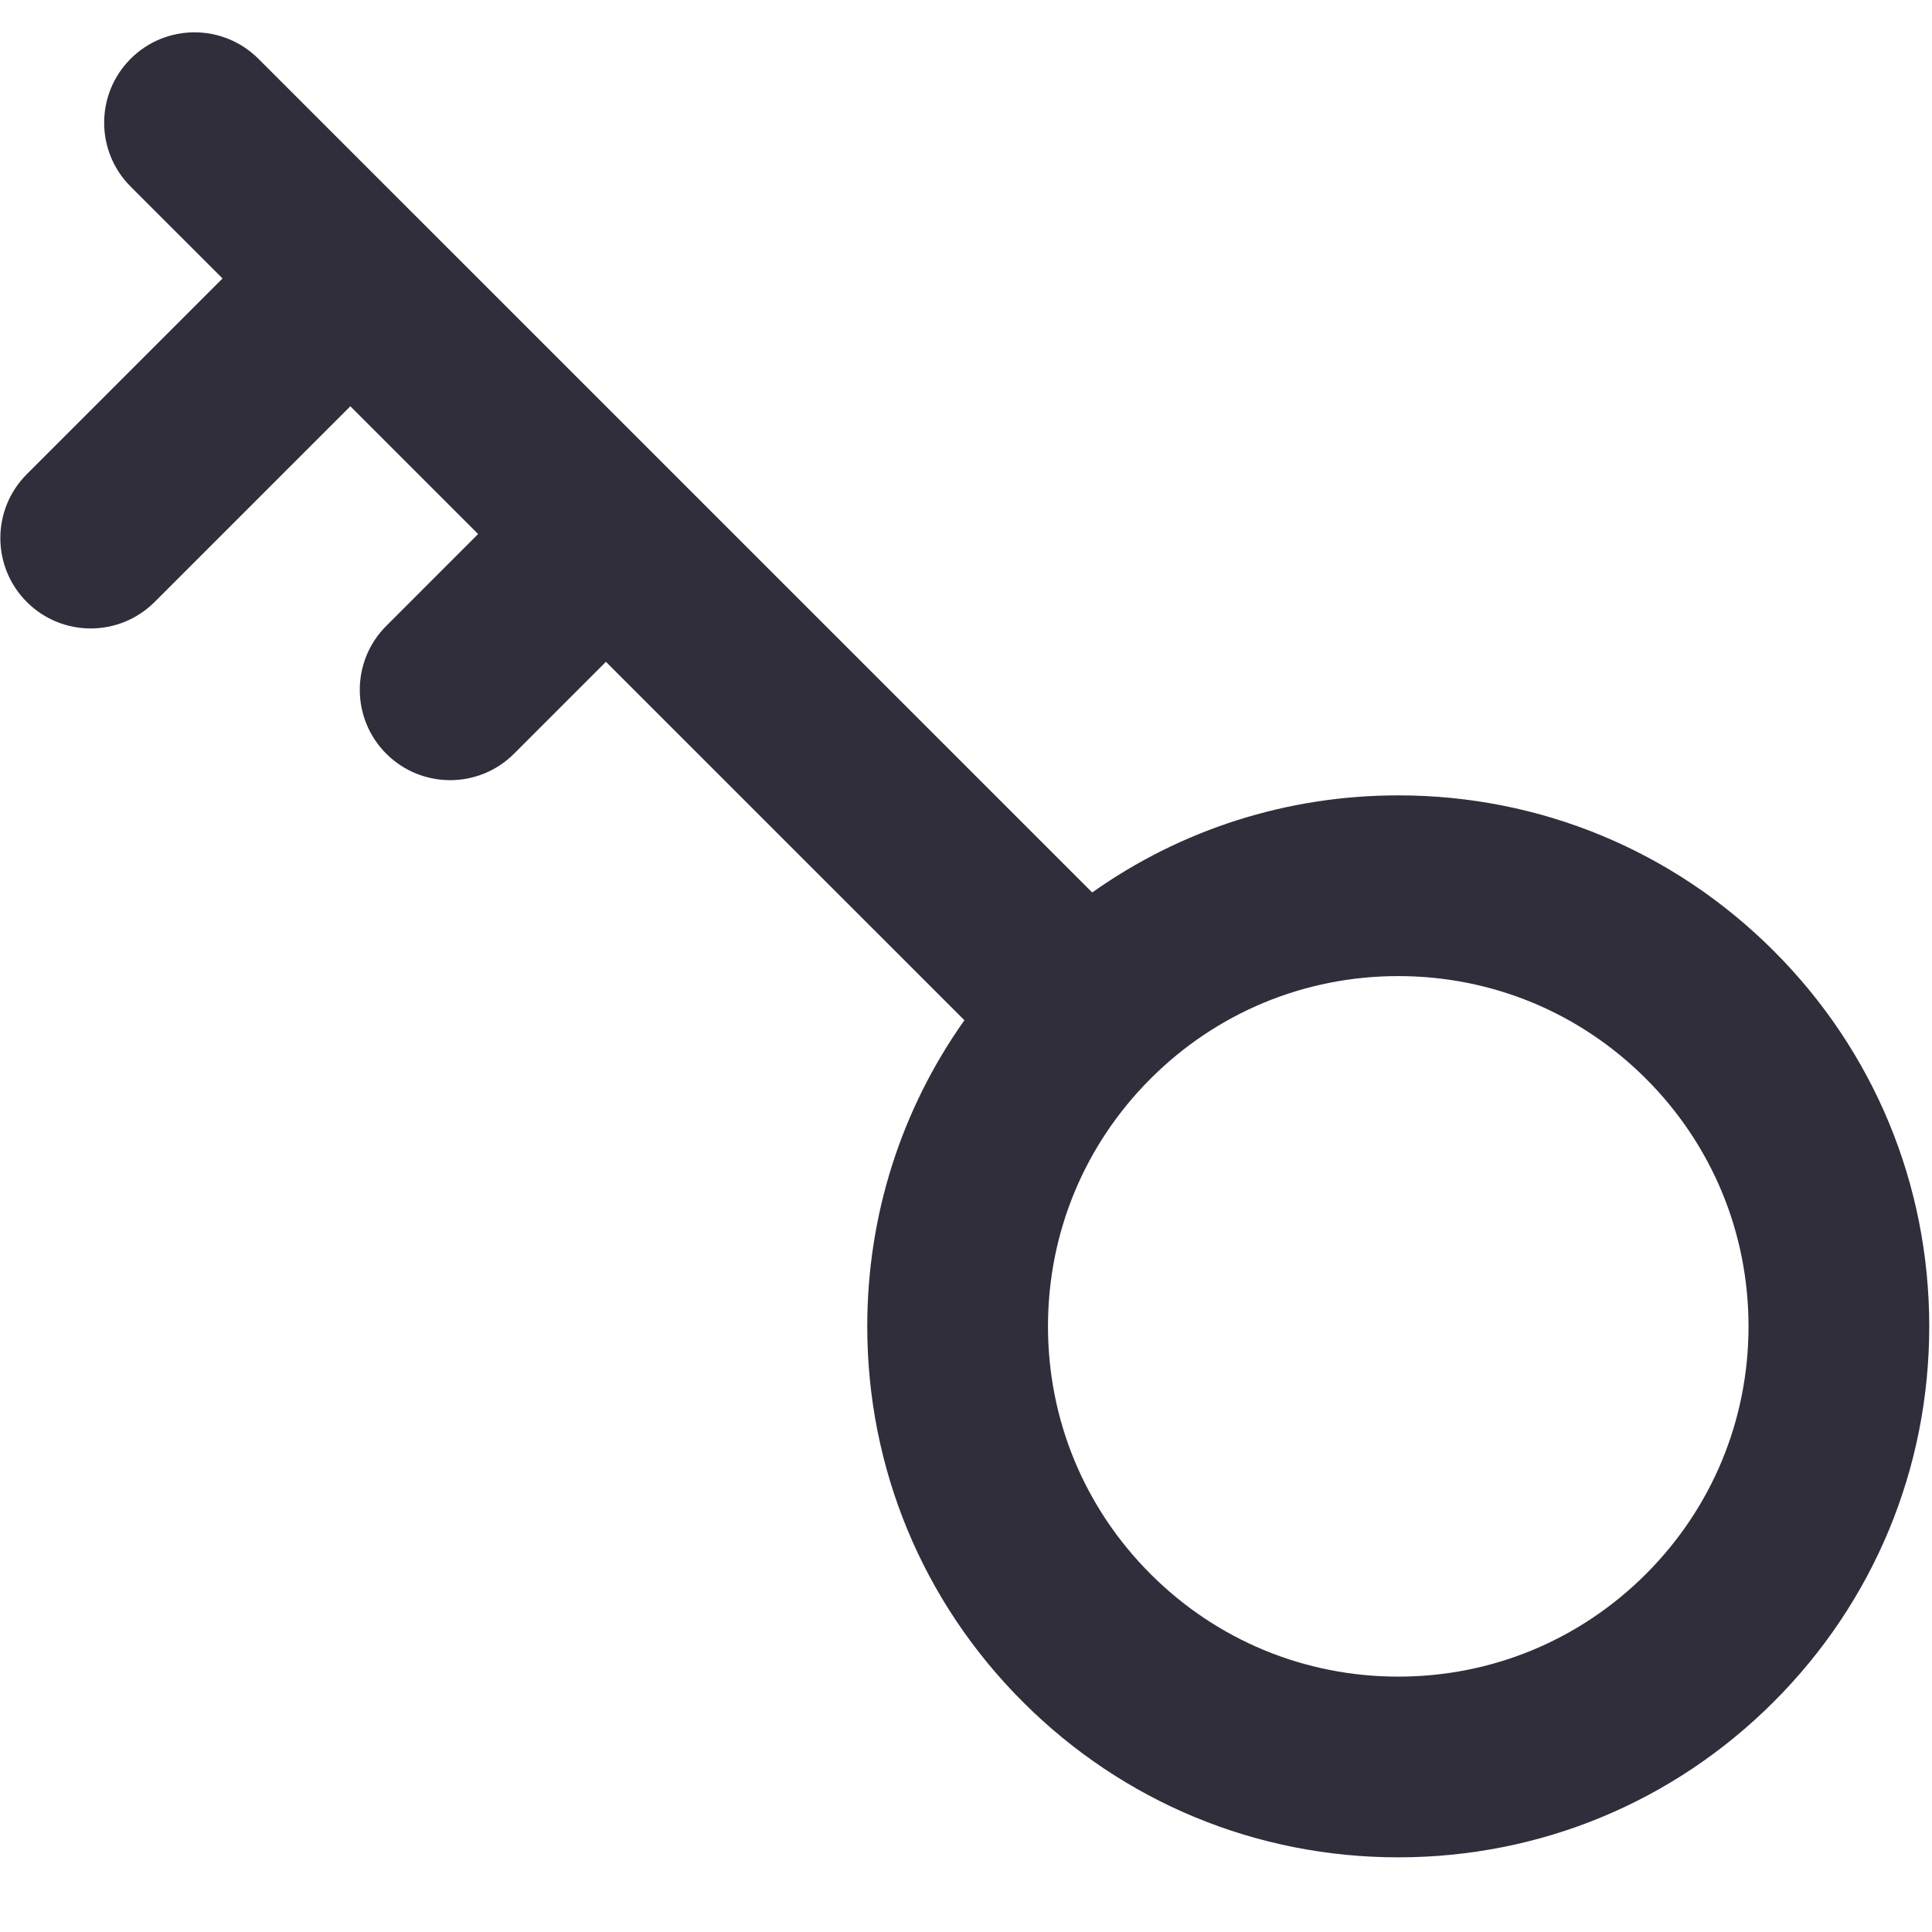 <?xml version="1.0" encoding="UTF-8" standalone="no"?>
<!-- Generator: Adobe Illustrator 19.0.0, SVG Export Plug-In . SVG Version: 6.00 Build 0)  -->

<svg
   xmlns:dc="http://purl.org/dc/elements/1.1/"
   xmlns:cc="http://creativecommons.org/ns#"
   xmlns:rdf="http://www.w3.org/1999/02/22-rdf-syntax-ns#"
   xmlns:svg="http://www.w3.org/2000/svg"
   xmlns="http://www.w3.org/2000/svg"
   xmlns:sodipodi="http://sodipodi.sourceforge.net/DTD/sodipodi-0.dtd"
   xmlns:inkscape="http://www.inkscape.org/namespaces/inkscape"
   version="1.1"
   id="Layer_1"
   x="0px"
   y="0px"
   viewBox="0 0 240 240"
   xml:space="preserve"
   sodipodi:docname="key240gray.svg"
   width="240"
   height="240"
   inkscape:version="0.92.4 5da689c313, 2019-01-14"><defs
   id="defs41"><clipPath
     clipPathUnits="userSpaceOnUse"
     id="clipPath860"><g
       id="g866"
       transform="rotate(90,255.999,255.999)">
	<g
   id="g864">
		<path
   d="M 456.926,41.282 C 430.309,14.661 394.915,0 357.269,0 c -37.647,0 -73.041,14.661 -99.661,41.282 -26.62,26.622 -41.282,62.016 -41.282,99.663 0,29.519 9.05,57.631 25.774,81.236 L 130.15,334.146 c -0.051,0.05 -0.107,0.093 -0.16,0.144 -0.05,0.05 -0.093,0.107 -0.144,0.158 l -67.467,67.476 c -0.072,0.072 -0.154,0.133 -0.227,0.206 -0.074,0.074 -0.134,0.154 -0.206,0.229 l -41.133,41.136 c -9.365,9.367 -9.365,24.556 0.003,33.921 4.683,4.683 10.82,7.024 16.959,7.024 6.139,0 12.279,-2.343 16.961,-7.028 l 24.388,-24.391 51.952,51.952 c 4.684,4.683 10.822,7.024 16.959,7.024 6.137,0 12.277,-2.343 16.959,-7.024 9.365,-9.367 9.365,-24.553 0,-33.92 l -51.953,-51.953 33.918,-33.923 24.388,24.386 c 4.685,4.683 10.822,7.024 16.959,7.024 6.139,0 12.277,-2.343 16.959,-7.024 9.365,-9.367 9.365,-24.553 0,-33.921 l -24.39,-24.388 95.139,-95.154 c 23.611,16.732 51.728,25.786 81.252,25.786 37.645,0 73.039,-14.66 99.66,-41.28 26.622,-26.619 41.283,-62.013 41.283,-99.661 0,-37.648 -14.661,-73.043 -41.283,-99.663 z m -33.913,165.404 c -17.56,17.56 -40.909,27.231 -65.742,27.231 -24.833,0 -48.181,-9.671 -65.742,-27.231 -17.562,-17.559 -27.233,-40.907 -27.233,-65.742 -0.002,-24.833 9.669,-48.18 27.229,-65.742 17.562,-17.56 40.909,-27.233 65.743,-27.233 24.833,0 48.181,9.672 65.743,27.233 17.559,17.559 27.231,40.907 27.231,65.743 0.002,24.835 -9.669,48.184 -27.229,65.741 z"
   id="path862"
   inkscape:connector-curvature="0" />
	</g>
</g></clipPath></defs><sodipodi:namedview
   pagecolor="#ffffff"
   bordercolor="#666666"
   borderopacity="1"
   objecttolerance="10"
   gridtolerance="10"
   guidetolerance="10"
   inkscape:pageopacity="0"
   inkscape:pageshadow="2"
   inkscape:window-width="1266"
   inkscape:window-height="980"
   id="namedview39"
   showgrid="false"
   inkscape:zoom="1.8437573"
   inkscape:cx="73.220039"
   inkscape:cy="55.90824"
   inkscape:window-x="8"
   inkscape:window-y="48"
   inkscape:window-maximized="0"
   inkscape:current-layer="Layer_1" />
<rect
   style="opacity:1;fill:#2f2e3a;fill-opacity:1;fill-rule:nonzero;stroke:#ef1266;stroke-width:0;stroke-miterlimit:4;stroke-dasharray:none;stroke-opacity:1"
   id="rect850"
   width="520.676"
   height="518.506"
   x="-2.169"
   y="-2.169"
   clip-path="url(#clipPath860)"
   transform="matrix(0.468,0,0,0.468,0.042,-2.437)" />
<g
   id="g8"
   transform="translate(0,-271.998)">
</g>
<g
   id="g10"
   transform="translate(0,-271.998)">
</g>
<g
   id="g12"
   transform="translate(0,-271.998)">
</g>
<g
   id="g14"
   transform="translate(0,-271.998)">
</g>
<g
   id="g16"
   transform="translate(0,-271.998)">
</g>
<g
   id="g18"
   transform="translate(0,-271.998)">
</g>
<g
   id="g20"
   transform="translate(0,-271.998)">
</g>
<g
   id="g22"
   transform="translate(0,-271.998)">
</g>
<g
   id="g24"
   transform="translate(0,-271.998)">
</g>
<g
   id="g26"
   transform="translate(0,-271.998)">
</g>
<g
   id="g28"
   transform="translate(0,-271.998)">
</g>
<g
   id="g30"
   transform="translate(0,-271.998)">
</g>
<g
   id="g32"
   transform="translate(0,-271.998)">
</g>
<g
   id="g34"
   transform="translate(0,-271.998)">
</g>
<g
   id="g36"
   transform="translate(0,-271.998)">
</g>
</svg>